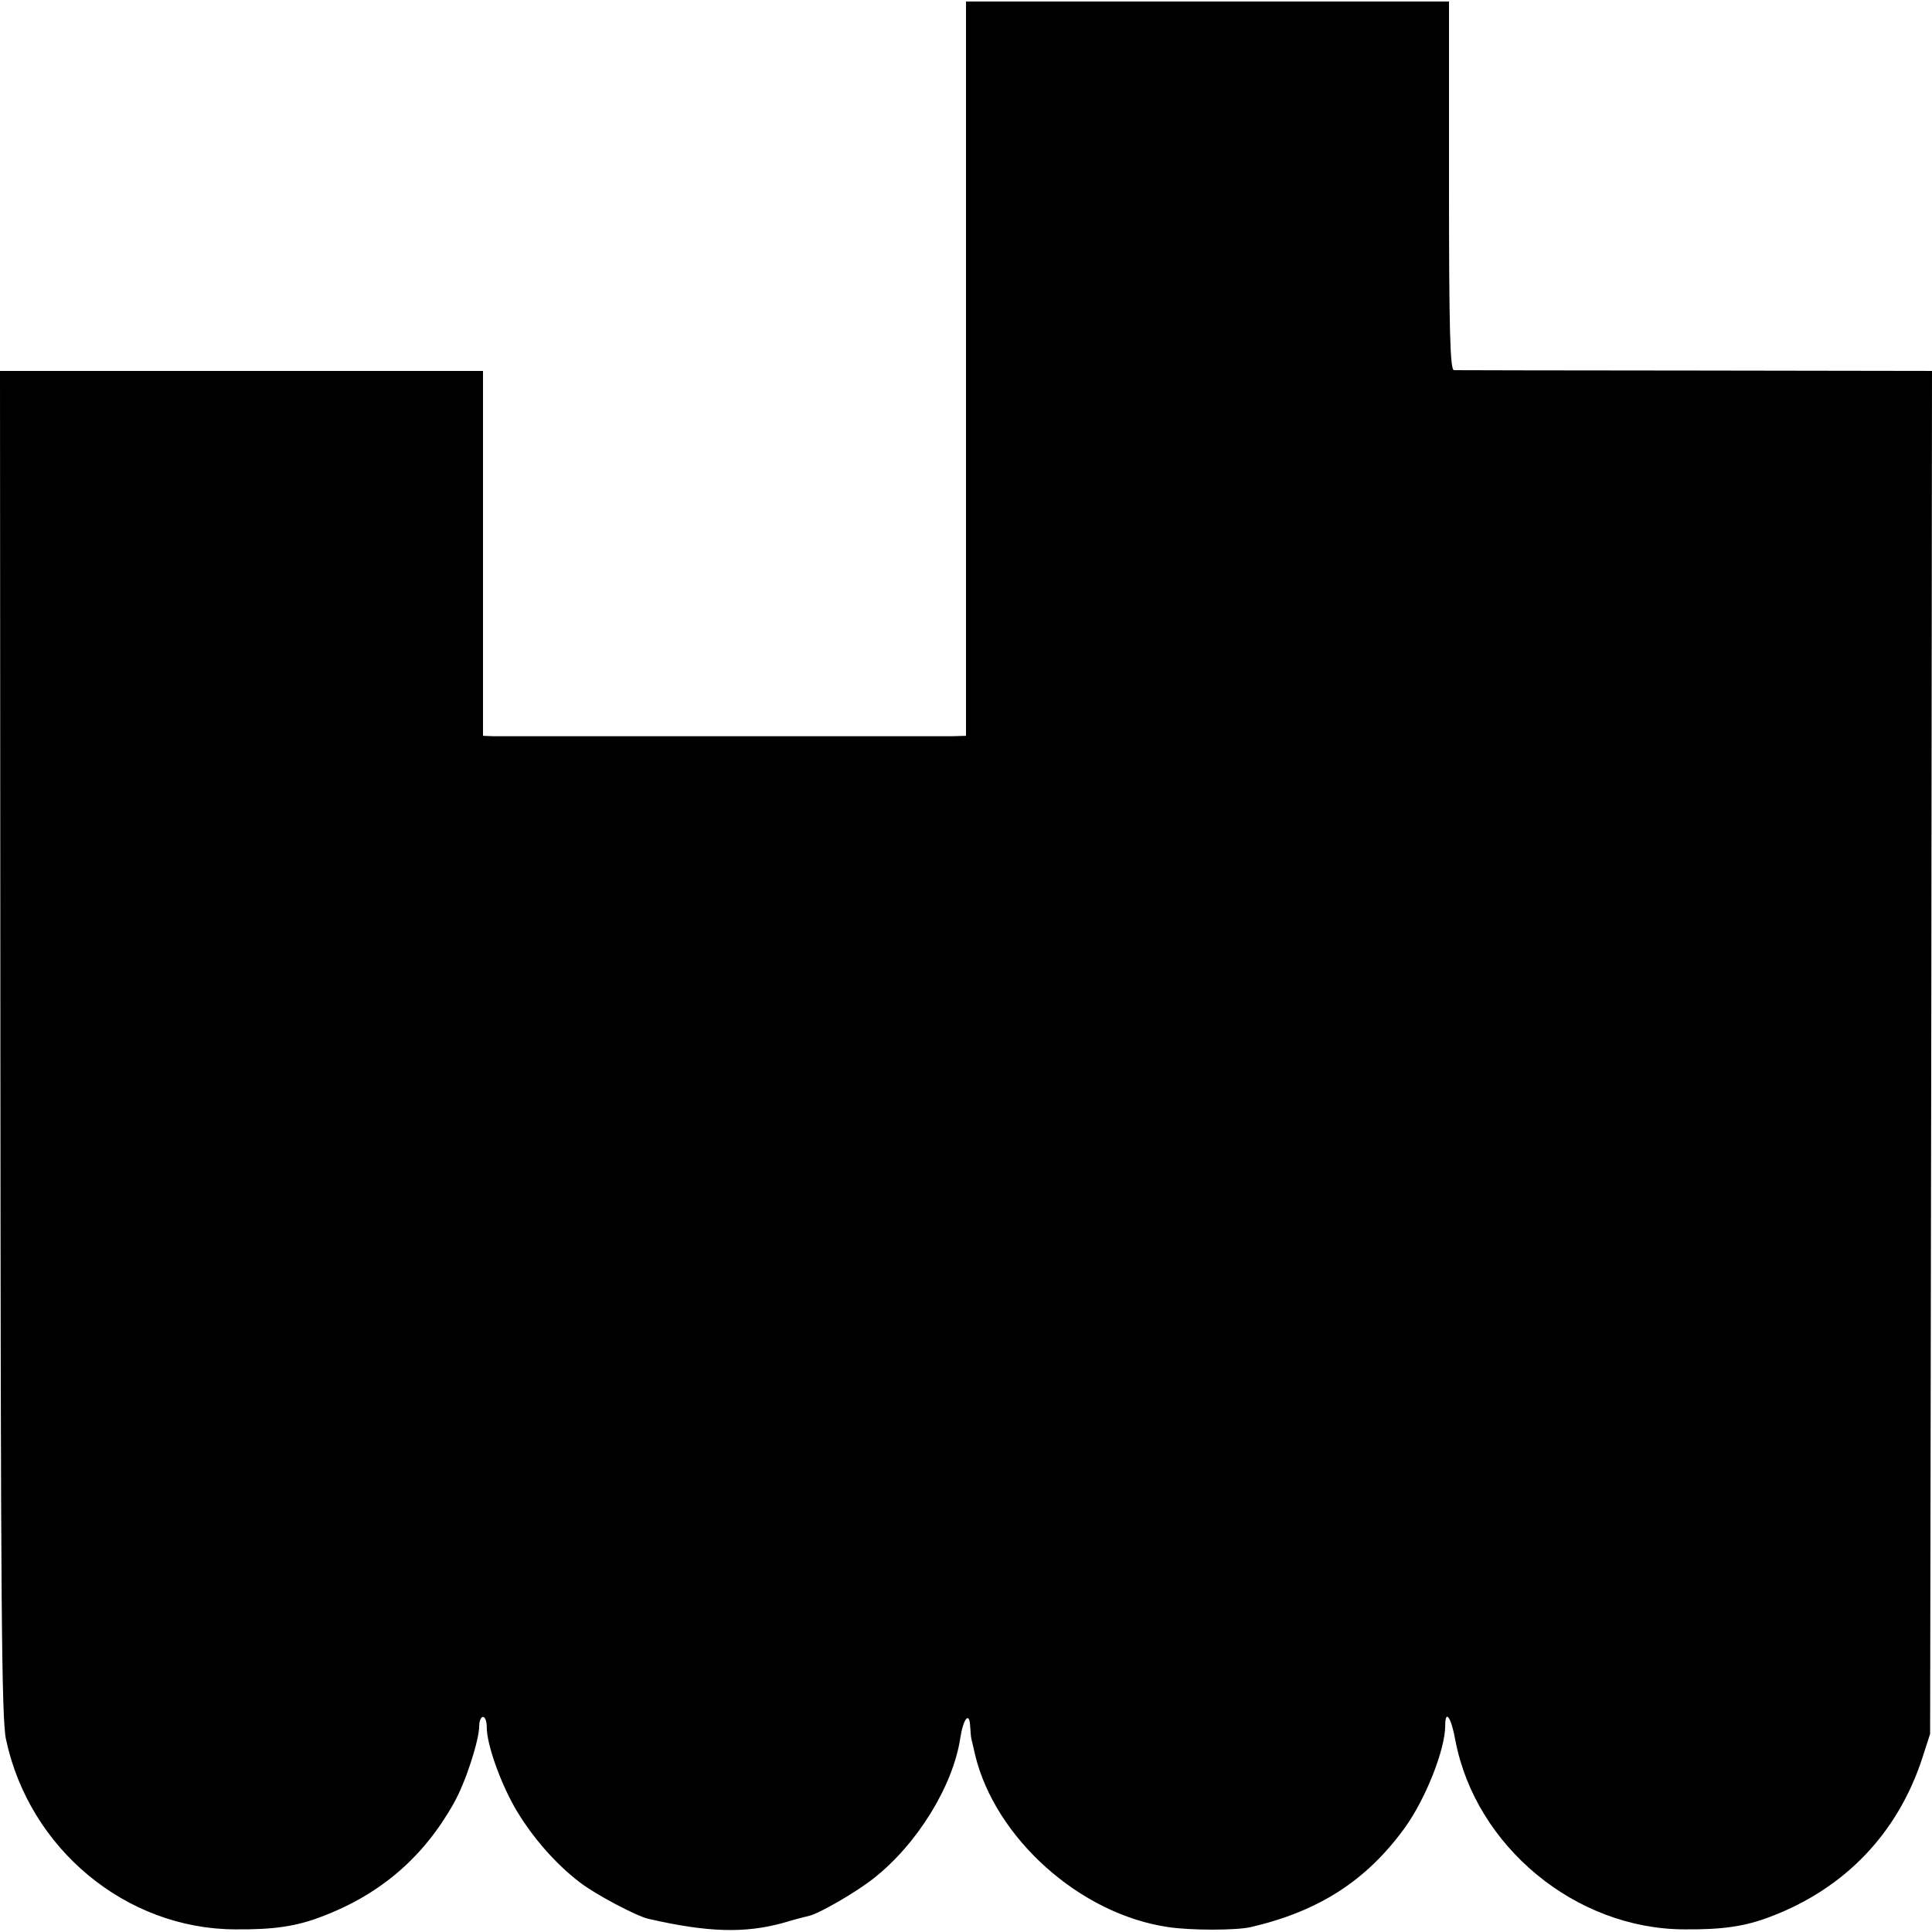 <?xml version="1.0" standalone="no"?>
<!DOCTYPE svg PUBLIC "-//W3C//DTD SVG 20010904//EN"
 "http://www.w3.org/TR/2001/REC-SVG-20010904/DTD/svg10.dtd">
<svg version="1.0" xmlns="http://www.w3.org/2000/svg"
 width="512pt" height="512pt" viewBox="0 0 512 512"
 preserveAspectRatio="xMidYMid meet">
<g transform="translate(0,512) scale(0.1,-0.1)"
fill="#000000" stroke="none">
<path d="M2560 4143 l0 -973 -35 -1 c-19 0 -296 0 -615 0 -319 0 -591 0 -605
0 l-25 1 0 483 0 484 -640 0 -640 0 1 -1781 c1 -1487 3 -1792 15 -1846 62
-290 318 -502 607 -503 102 -1 163 8 230 34 156 59 270 158 350 301 31 55 67
166 67 205 0 13 5 23 10 23 6 0 10 -13 10 -28 0 -46 38 -152 80 -222 43 -71
102 -139 166 -188 41 -32 151 -90 182 -97 157 -36 255 -39 357 -11 33 10 65
18 70 19 26 6 125 63 170 99 115 90 211 245 230 373 8 51 24 70 26 31 1 -14 2
-29 3 -33 1 -5 6 -24 10 -43 53 -221 278 -423 512 -457 60 -9 179 -9 219 0
180 42 306 123 407 262 56 77 108 209 108 272 0 45 16 22 27 -40 54 -280 318
-499 606 -500 102 -1 163 8 230 34 197 75 336 221 401 419 l21 65 3 1806 2
1806 -627 1 c-346 0 -634 1 -640 1 -10 1 -13 106 -13 489 l0 488 -640 0 -640
0 0 -973z"/>
</g>
</svg>
